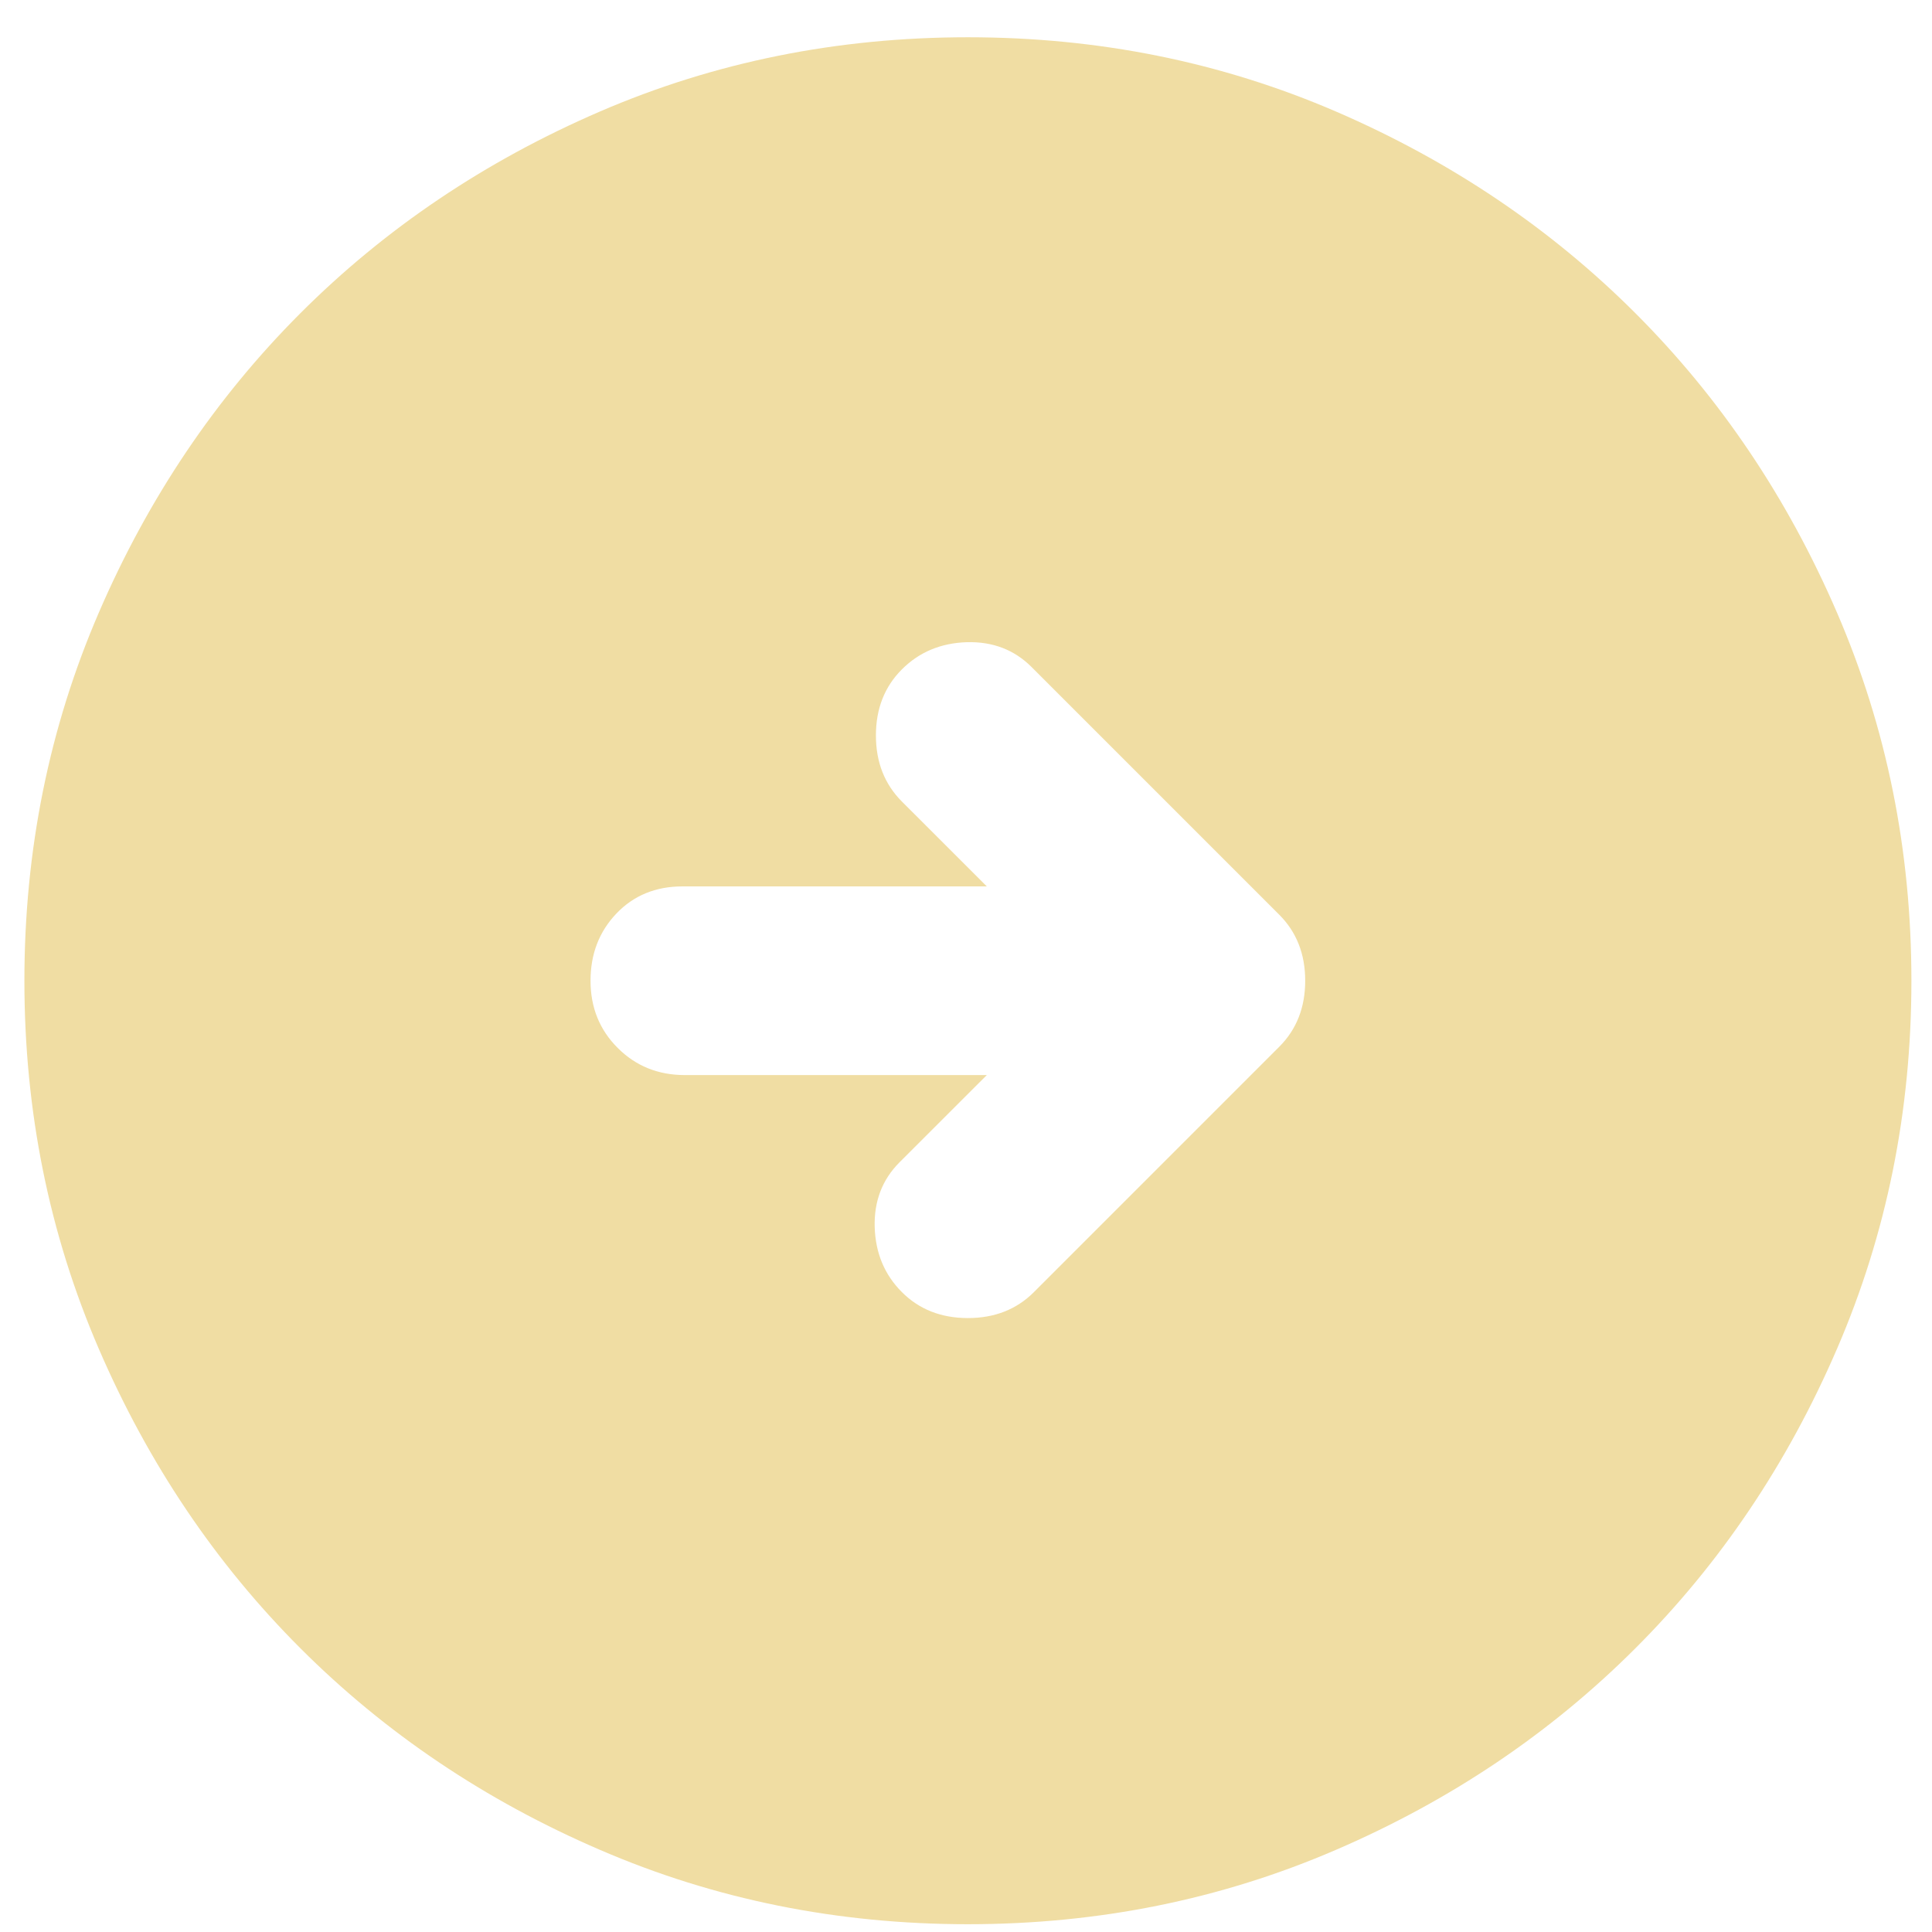 <svg width="35" height="35" viewBox="0 0 35 35" fill="none" xmlns="http://www.w3.org/2000/svg">
<path d="M18.731 23.407L23.175 18.963C23.488 18.65 23.645 18.251 23.645 17.767C23.645 17.283 23.488 16.884 23.175 16.571L18.688 12.084C18.375 11.771 17.984 11.621 17.514 11.634C17.044 11.649 16.651 11.813 16.338 12.127C16.025 12.44 15.868 12.839 15.868 13.323C15.868 13.807 16.025 14.206 16.338 14.52L17.877 16.058H12.364C11.88 16.058 11.481 16.221 11.168 16.548C10.854 16.877 10.698 17.283 10.698 17.767C10.698 18.251 10.862 18.657 11.19 18.984C11.517 19.312 11.923 19.476 12.407 19.476H17.877L16.295 21.057C15.982 21.371 15.832 21.763 15.846 22.233C15.861 22.703 16.025 23.094 16.338 23.407C16.651 23.721 17.05 23.878 17.535 23.878C18.019 23.878 18.418 23.721 18.731 23.407ZM17.535 34.859C15.17 34.859 12.948 34.41 10.869 33.512C8.789 32.616 6.98 31.398 5.442 29.86C3.904 28.322 2.686 26.513 1.789 24.433C0.891 22.353 0.442 20.131 0.442 17.767C0.442 15.403 0.891 13.181 1.789 11.101C2.686 9.022 3.904 7.213 5.442 5.674C6.98 4.136 8.789 2.918 10.869 2.02C12.948 1.123 15.17 0.675 17.535 0.675C19.899 0.675 22.121 1.123 24.201 2.02C26.28 2.918 28.089 4.136 29.627 5.674C31.166 7.213 32.383 9.022 33.28 11.101C34.178 13.181 34.627 15.403 34.627 17.767C34.627 20.131 34.178 22.353 33.28 24.433C32.383 26.513 31.166 28.322 29.627 29.86C28.089 31.398 26.28 32.616 24.201 33.512C22.121 34.41 19.899 34.859 17.535 34.859Z" fill="#F0DDA3"/>
</svg>
